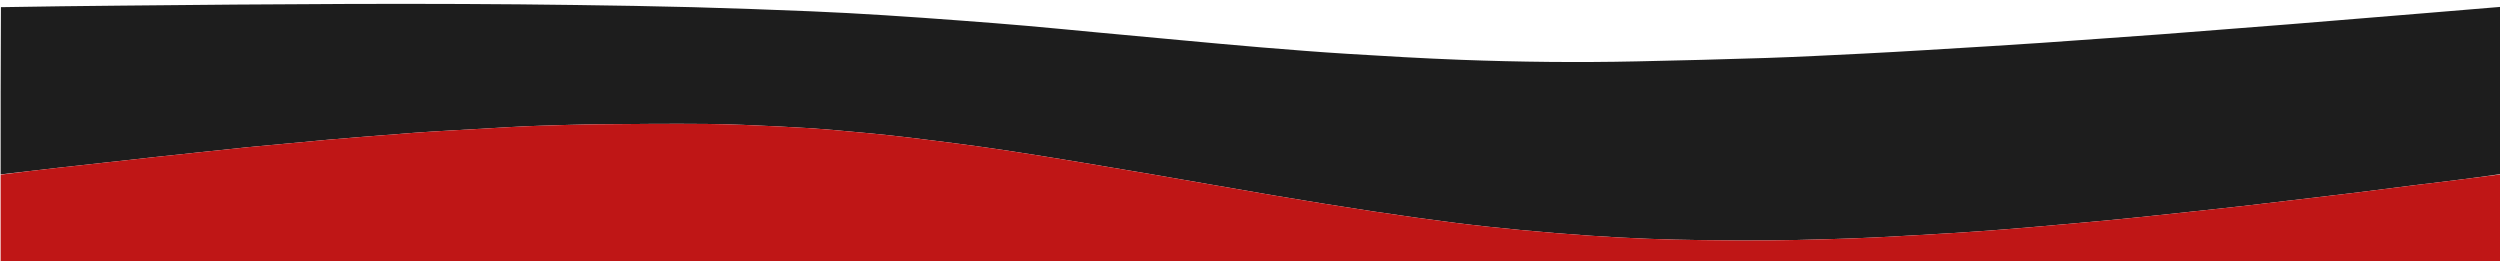 <svg version="1.1" id="Layer_1" xmlns="http://www.w3.org/2000/svg" xmlns:xlink="http://www.w3.org/1999/xlink" x="0px" y="0px"
	 width="100%" viewBox="0 0 4000 418" enable-background="new 0 0 4000 418" xml:space="preserve">
<path fill="#1d1d1d" opacity="1" stroke="none" 
	d="
M1,279 
	C1,189.979 1,100.958 1.469,11.469 
	C66.264,10.328 130.59,9.63 194.916,8.987 
	C437.228,6.566 679.542,4.601 921.861,8.005 
	C984.349,8.882 1046.842,9.832 1109.312,11.503 
	C1172.277,13.187 1235.227,15.55 1298.164,18.114 
	C1337.45,19.715 1376.715,21.974 1415.959,24.42 
	C1456.694,26.958 1497.402,29.953 1538.104,32.98 
	C1572.99,35.575 1607.868,38.29 1642.717,41.332 
	C1680.381,44.62 1718.005,48.368 1755.649,51.879 
	C1800.092,56.024 1844.535,60.175 1888.985,64.242 
	C1931.945,68.173 1974.892,72.266 2017.885,75.799 
	C2063.872,79.579 2109.875,83.29 2155.926,86.122 
	C2216.458,89.844 2277.015,93.445 2337.612,95.717 
	C2431.217,99.227 2524.882,100.24 2618.545,98.215 
	C2688.184,96.709 2757.824,95.012 2827.441,92.694 
	C2878.73,90.987 2929.988,88.263 2981.248,85.755 
	C3013.865,84.16 3046.465,82.195 3079.066,80.281 
	C3114.16,78.22 3149.249,76.064 3184.335,73.878 
	C3211.938,72.157 3239.541,70.416 3267.133,68.523 
	C3302.368,66.105 3337.592,63.533 3372.82,61.01 
	C3402.231,58.904 3431.648,56.86 3461.05,54.631 
	C3497.926,51.836 3534.789,48.88 3571.658,45.995 
	C3602.88,43.552 3634.107,41.168 3665.323,38.655 
	C3704.342,35.515 3743.353,32.272 3782.368,29.072 
	C3816.567,26.266 3850.768,23.473 3884.966,20.646 
	C3923.645,17.447 3962.322,14.217 4001,11 
	C4001,100.021 4001,189.042 4000.579,278.555 
	C3977.395,282.005 3954.641,285.036 3931.866,287.899 
	C3906.287,291.114 3880.681,294.12 3855.1,297.322 
	C3824.734,301.124 3794.396,305.148 3764.021,308.876 
	C3732.158,312.787 3700.266,316.468 3668.385,320.239 
	C3640.965,323.483 3613.555,326.815 3586.119,329.92 
	C3557.688,333.137 3529.235,336.163 3500.785,339.206 
	C3467.207,342.796 3433.635,346.464 3400.033,349.82 
	C3370.068,352.812 3340.072,355.507 3310.075,358.183 
	C3276.598,361.169 3243.117,364.143 3209.615,366.825 
	C3181.91,369.042 3154.185,371.042 3126.445,372.753 
	C3085.24,375.295 3044.023,377.68 3002.794,379.779 
	C2976.685,381.107 2950.549,381.993 2924.416,382.717 
	C2892.445,383.603 2860.467,384.465 2828.487,384.689 
	C2793.668,384.934 2758.842,384.65 2724.024,384.197 
	C2694.88,383.818 2665.729,383.222 2636.608,382.066 
	C2605.507,380.832 2574.408,379.23 2543.36,377.058 
	C2506.679,374.492 2470.02,371.502 2433.414,368.031 
	C2398.806,364.749 2364.215,361.117 2329.734,356.715 
	C2284.866,350.988 2240.05,344.777 2195.33,337.989 
	C2142.884,330.029 2090.515,321.534 2038.206,312.711 
	C1972.944,301.704 1907.819,289.885 1842.56,278.859 
	C1767.955,266.255 1693.366,253.501 1618.585,242.021 
	C1563.859,233.62 1508.892,226.686 1453.921,220.014 
	C1414.79,215.265 1375.507,211.659 1336.23,208.259 
	C1306.223,205.661 1276.138,203.749 1246.051,202.322 
	C1207.793,200.507 1169.505,198.67 1131.217,198.322 
	C1073.406,197.796 1015.582,198.319 957.768,198.851 
	C926.292,199.141 894.822,200.273 863.355,201.213 
	C847.878,201.675 832.407,202.441 816.945,203.288 
	C783.536,205.119 750.133,207.06 716.732,209.018 
	C699.283,210.041 681.831,211.036 664.401,212.329 
	C636.024,214.434 607.662,216.751 579.297,219.021 
	C561.879,220.415 544.459,221.792 527.056,223.35 
	C503.359,225.471 479.679,227.769 455.99,229.97 
	C436.772,231.755 417.536,233.37 398.334,235.308 
	C371.024,238.065 343.737,241.039 316.442,243.939 
	C293.613,246.364 270.783,248.774 247.961,251.264 
	C221.834,254.115 195.716,257.048 169.594,259.941 
	C144.463,262.725 119.325,265.45 94.201,268.295 
	C63.128,271.813 32.066,275.427 1,279 
z"/>
<path fill="#bf1616" opacity="1" stroke="none" 
	d="
M1,279.469 
	C32.066,275.427 63.128,271.813 94.201,268.295 
	C119.325,265.45 144.463,262.725 169.594,259.941 
	C195.716,257.048 221.834,254.115 247.961,251.264 
	C270.783,248.774 293.613,246.364 316.442,243.939 
	C343.737,241.039 371.024,238.065 398.334,235.308 
	C417.536,233.37 436.772,231.755 455.99,229.97 
	C479.679,227.769 503.359,225.471 527.056,223.35 
	C544.459,221.792 561.879,220.415 579.297,219.021 
	C607.662,216.751 636.024,214.434 664.401,212.329 
	C681.831,211.036 699.283,210.041 716.732,209.018 
	C750.133,207.06 783.536,205.119 816.945,203.288 
	C832.407,202.441 847.878,201.675 863.355,201.213 
	C894.822,200.273 926.292,199.141 957.768,198.851 
	C1015.582,198.319 1073.406,197.796 1131.217,198.322 
	C1169.505,198.67 1207.793,200.507 1246.051,202.322 
	C1276.138,203.749 1306.223,205.661 1336.23,208.259 
	C1375.507,211.659 1414.79,215.265 1453.921,220.014 
	C1508.892,226.686 1563.859,233.62 1618.585,242.021 
	C1693.366,253.501 1767.955,266.255 1842.56,278.859 
	C1907.819,289.885 1972.944,301.704 2038.206,312.711 
	C2090.515,321.534 2142.884,330.029 2195.33,337.989 
	C2240.05,344.777 2284.866,350.988 2329.734,356.715 
	C2364.215,361.117 2398.806,364.749 2433.414,368.031 
	C2470.02,371.502 2506.679,374.492 2543.36,377.058 
	C2574.408,379.23 2605.507,380.832 2636.608,382.066 
	C2665.729,383.222 2694.88,383.818 2724.024,384.197 
	C2758.842,384.65 2793.668,384.934 2828.487,384.689 
	C2860.467,384.465 2892.445,383.603 2924.416,382.717 
	C2950.549,381.993 2976.685,381.107 3002.794,379.779 
	C3044.023,377.68 3085.24,375.295 3126.445,372.753 
	C3154.185,371.042 3181.91,369.042 3209.615,366.825 
	C3243.117,364.143 3276.598,361.169 3310.075,358.183 
	C3340.072,355.507 3370.068,352.812 3400.033,349.82 
	C3433.635,346.464 3467.207,342.796 3500.785,339.206 
	C3529.235,336.163 3557.688,333.137 3586.119,329.92 
	C3613.555,326.815 3640.965,323.483 3668.385,320.239 
	C3700.266,316.468 3732.158,312.787 3764.021,308.876 
	C3794.396,305.148 3824.734,301.124 3855.1,297.322 
	C3880.681,294.12 3906.287,291.114 3931.866,287.899 
	C3954.641,285.036 3977.395,282.005 4000.579,279.024 
	C4001,325.662 4001,372.324 4001,418.962 
	C2667.667,418.962 1334.333,418.962 1,418.962 
	C1,372.595 1,326.266 1,279.469 
z"/>
</svg>